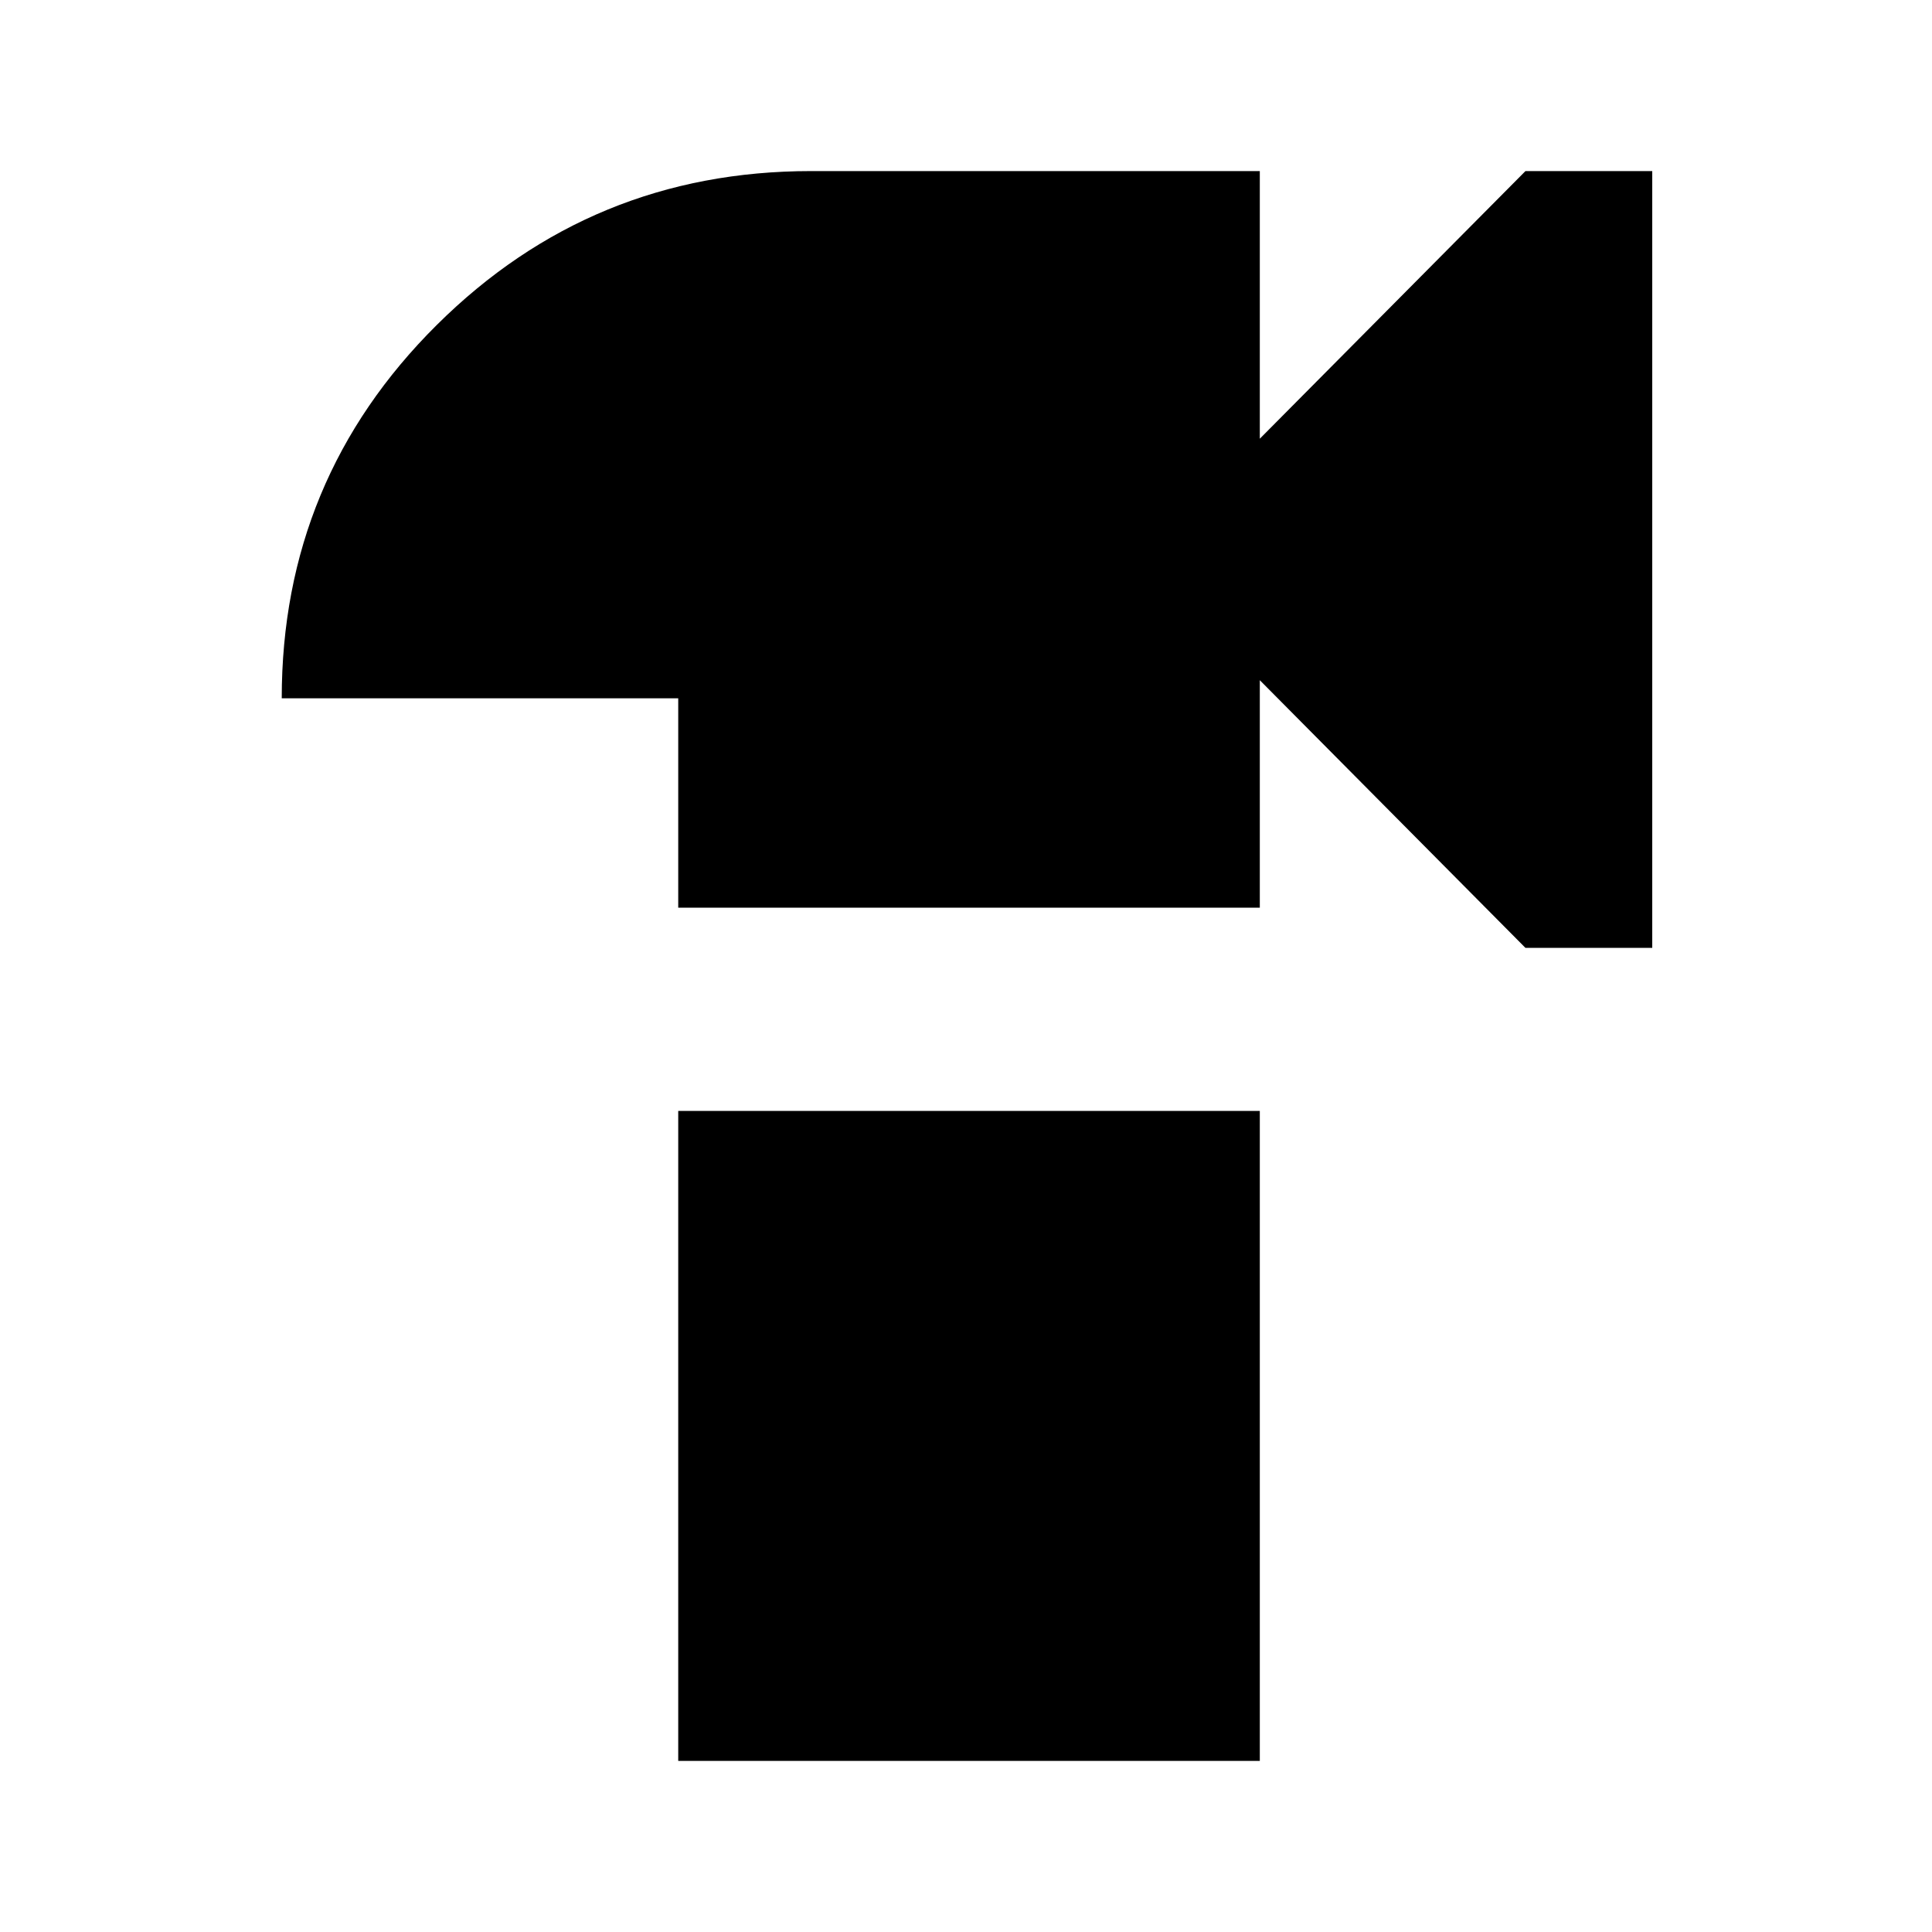 <svg xmlns="http://www.w3.org/2000/svg" height="40" width="40"><path d="m31.583 19.625-5.5-5.542v4.709H14.042v-4.334H5.833q0-4.541 3.209-7.729 3.208-3.187 7.75-3.187h9.291v5.541l5.5-5.541h2.625v16.083ZM14.042 36.458V23h12.041v13.458Z"/></svg>